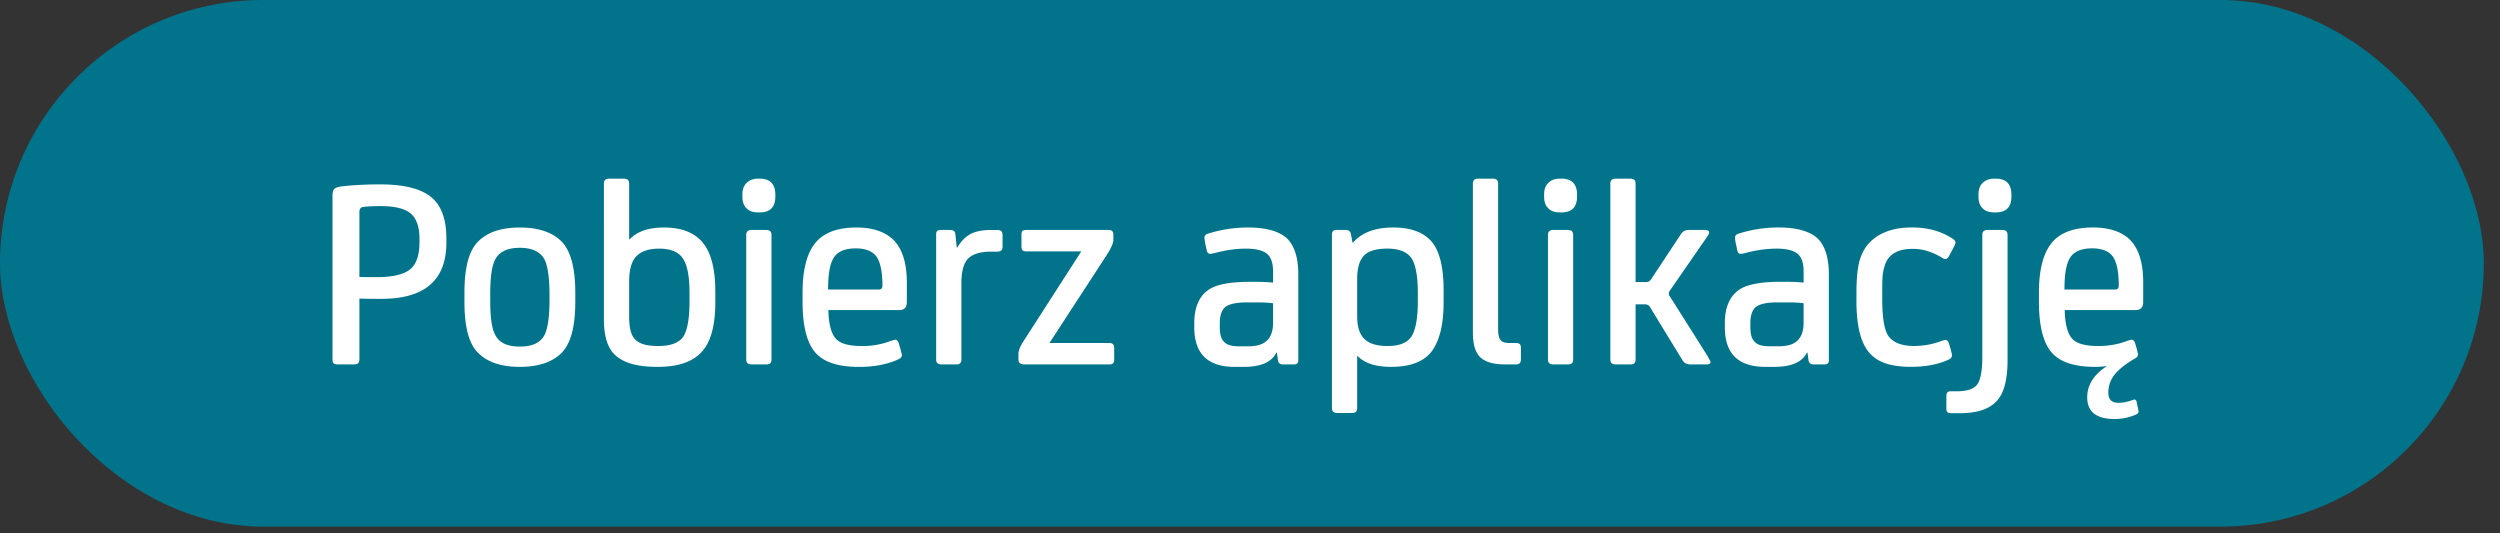 <svg xmlns="http://www.w3.org/2000/svg" fill="none" viewBox="0 0 136 29"><rect x="0" y="0" width="136" height="29" fill="#333333" stroke="none"/><rect width="135.118" height="28.647" fill="#01748c" rx="14.323"/><path fill="#fff" d="M19.552 16.241v3.269c0 .134-.03.224-.075.254-.045.045-.134.06-.254.06h-.806c-.134 0-.224-.015-.269-.06-.044-.03-.06-.12-.06-.254v-8.866q0-.247.09-.358.09-.09.314-.135c.597-.075 1.328-.12 2.194-.12 1.269 0 2.18.225 2.746.672.568.448.851 1.21.851 2.254v.24c0 2.044-1.179 3.06-3.537 3.06-.553 0-.956 0-1.194-.016m.224-4.985c-.15.015-.224.104-.224.283v3.523c.209.015.522.015.94.015q1.254 0 1.791-.403c.358-.269.537-.776.537-1.508v-.179c0-.642-.164-1.104-.477-1.373-.329-.269-.866-.403-1.627-.403q-.56 0-.94.045m10.117 4.761c0-.865-.09-1.477-.239-1.836-.209-.462-.672-.701-1.373-.701-.717 0-1.165.239-1.373.701-.165.359-.24.97-.24 1.836v.299c0 .88.075 1.492.24 1.836.208.477.656.701 1.373.701.701 0 1.164-.224 1.373-.701.15-.344.239-.956.239-1.836v-.299m1.403-.104v.507c0 1.359-.254 2.284-.746 2.777-.508.507-1.27.76-2.27.76-1.014 0-1.76-.253-2.268-.76-.508-.493-.746-1.418-.746-2.777v-.507c0-1.344.238-2.27.746-2.777.507-.507 1.254-.76 2.269-.76 1 0 1.761.253 2.269.76.492.508.746 1.433.746 2.777m4.512 2.91c.627 0 1.075-.149 1.328-.462.24-.314.373-.97.373-1.956v-.477c0-.896-.119-1.508-.358-1.866q-.358-.537-1.298-.537c-.538 0-.956.134-1.224.402q-.403.404-.403 1.389v1.925q0 .94.358 1.254c.239.224.642.328 1.224.328m-1.582-8.836v3.03h.03c.388-.418 1.014-.642 1.865-.642.97 0 1.672.284 2.12.836q.672.828.672 2.642v.597c0 1.284-.254 2.18-.762 2.717-.507.537-1.298.79-2.388.79-1 0-1.731-.178-2.209-.566-.478-.373-.702-1.045-.702-2.03V9.987c0-.18.09-.269.299-.269h.776c.105 0 .18.03.224.06.045.045.075.12.075.209m7.743 2.791v6.777c0 .104-.03.179-.075.209-.044.045-.119.06-.224.06h-.776c-.209 0-.298-.09-.298-.27v-6.776c0-.179.09-.269.298-.269h.776c.105 0 .18.03.224.06.045.045.075.12.075.21m-1.582-2.09v-.104c0-.284.074-.493.239-.642q.224-.224.627-.224h.074c.567 0 .851.299.851.866v.104c0 .583-.284.866-.85.866h-.076c-.268 0-.477-.06-.626-.209-.165-.149-.24-.358-.24-.657m8.946 4.672v1.075c0 .299-.149.433-.418.433h-3.85c.014.746.149 1.254.388 1.538.238.283.716.417 1.432.417a4.2 4.2 0 0 0 1.583-.283c.119-.03.194-.06.238-.06.075 0 .135.06.18.164l.104.359c.045.179.075.283.075.313q0 .134-.18.224c-.611.284-1.328.418-2.164.418-1.15 0-1.94-.269-2.388-.806q-.672-.806-.672-2.732v-.507c0-1.21.224-2.105.672-2.672s1.194-.866 2.254-.866q1.365 0 2.06.717c.447.477.686 1.239.686 2.268m-4.283.389h2.76c.12 0 .195-.06.195-.21q0-1.096-.314-1.567c-.209-.298-.582-.462-1.134-.462-.597 0-1 .179-1.209.522s-.298.91-.298 1.717m6.923-3.016.075.732h.03c.194-.329.432-.582.716-.732.269-.149.657-.224 1.134-.224h.299c.12 0 .194.03.239.06.044.045.074.12.074.21v.656c0 .18-.104.254-.313.254h-.328c-.613 0-1.03.149-1.27.418-.223.268-.328.701-.328 1.298v4.15c0 .104-.03.179-.074.209-.045.045-.12.06-.224.06h-.776c-.21 0-.299-.09-.299-.27v-6.82c0-.15.075-.225.239-.225h.522c.18 0 .27.075.284.224m8.641 6.195v.642c0 .179-.09.253-.254.253h-4.627c-.224 0-.328-.09-.328-.268v-.299c0-.179.09-.418.298-.731l3.12-4.851h-3c-.18 0-.254-.075-.254-.254v-.642c0-.09.015-.164.045-.209.03-.03.09-.06.209-.06h4.508c.149 0 .238.09.238.24v.298c0 .179-.134.477-.388.866l-3.09 4.746h3.27c.164 0 .253.09.253.269m8.91.686-.06-.432h-.03c-.254.522-.85.776-1.791.776h-.463c-1.478 0-2.21-.717-2.21-2.15v-.238c0-.806.24-1.404.717-1.762.389-.313 1.165-.477 2.3-.477h.357c.329 0 .642.014.91.044v-.626c0-.463-.119-.777-.343-.956-.238-.179-.612-.268-1.134-.268-.507 0-1.045.074-1.627.223-.164.045-.269.06-.313.06-.105 0-.165-.06-.194-.209l-.06-.284a2 2 0 0 1-.06-.387c0-.105.06-.18.21-.224a7.2 7.2 0 0 1 2.163-.329c.956 0 1.657.194 2.09.567.418.389.642 1.045.642 1.97v4.702c0 .15-.09.21-.239.21h-.582c-.164 0-.254-.06-.284-.21m-.27-2.044v-1.075a7 7 0 0 0-.805-.045h-.657c-.537 0-.91.09-1.12.239q-.312.247-.313.895v.21c0 .388.075.656.239.805.15.165.418.24.806.24h.493c.447 0 .79-.09 1.014-.3.224-.208.344-.522.344-.97m4.577 1.79v2.837c0 .104-.03.179-.075.209-.044.045-.119.06-.223.06h-.777c-.209 0-.298-.09-.298-.27v-9.433c0-.164.075-.254.239-.254h.522c.15 0 .239.075.269.21l.09.477h.03c.462-.537 1.193-.82 2.178-.82.956 0 1.642.253 2.09.76.433.508.657 1.389.657 2.642v.672c0 1.21-.224 2.09-.642 2.657-.433.567-1.164.85-2.209.85-.836 0-1.448-.193-1.836-.596zm1.642-5.835c-.612 0-1.045.134-1.284.388-.238.268-.358.686-.358 1.268v2.03c0 .568.134.986.403 1.24.269.253.687.372 1.254.372.627 0 1.06-.164 1.299-.522.223-.358.343-.985.343-1.896v-.492c0-.896-.12-1.523-.343-1.866-.24-.343-.672-.523-1.314-.523m6.026-3.538v7.866c0 .299.03.508.12.627q.111.18.492.18h.373c.09 0 .15.03.194.059.03.03.06.104.06.194v.642c0 .179-.09.268-.24.268h-.641q-.94 0-1.343-.402c-.27-.27-.388-.717-.388-1.359V9.987c0-.18.09-.269.298-.269h.776c.105 0 .18.03.224.06.045.045.075.12.075.209m4.083 2.791v6.777c0 .104-.03.179-.074.209-.045.045-.12.06-.224.06h-.776c-.21 0-.299-.09-.299-.27v-6.776c0-.179.09-.269.299-.269h.776c.104 0 .179.03.224.06.044.045.074.12.074.21M84 10.688v-.104c0-.284.075-.493.239-.642q.224-.224.627-.224h.075c.567 0 .85.299.85.866v.104c0 .583-.283.866-.85.866h-.075c-.269 0-.478-.06-.627-.209-.164-.149-.239-.358-.239-.657m4.976 5.867v3c0 .104-.03.179-.074.209-.045.045-.12.06-.224.06h-.776c-.21 0-.299-.09-.299-.27V9.988c0-.18.09-.269.299-.269h.776c.104 0 .179.03.224.06.044.045.074.12.074.209v5.358h.567c.12 0 .21-.044.284-.164l1.627-2.462c.09-.135.224-.21.418-.21h.866c.239 0 .298.105.179.299l-2.075 3a.28.28 0 0 0-.06.15c0 .06.015.119.06.164l1.97 3.12c.15.253.24.402.24.447 0 .09-.076.134-.21.134h-.88c-.195 0-.344-.074-.433-.223l-1.777-2.911a.3.3 0 0 0-.253-.134zm9.41 3.06-.06-.433h-.03c-.254.522-.851.776-1.792.776h-.462c-1.478 0-2.21-.717-2.21-2.15v-.238c0-.806.24-1.404.717-1.762.388-.313 1.164-.477 2.299-.477h.358c.328 0 .642.014.91.044v-.626c0-.463-.119-.777-.343-.956-.239-.179-.612-.268-1.134-.268a6.5 6.5 0 0 0-1.627.223c-.164.045-.269.06-.314.06-.104 0-.164-.06-.194-.209l-.06-.284a2 2 0 0 1-.059-.387c0-.105.06-.18.209-.224a7.2 7.2 0 0 1 2.164-.329c.956 0 1.657.194 2.09.567.418.389.642 1.045.642 1.97v4.702c0 .15-.09.21-.239.21h-.582c-.164 0-.254-.06-.284-.21m-.27-2.045v-1.075a7 7 0 0 0-.805-.045h-.657c-.538 0-.91.09-1.12.239q-.313.247-.313.895v.21c0 .388.075.656.239.805.149.165.418.24.806.24h.492c.448 0 .791-.09 1.015-.3.224-.208.344-.522.344-.97m7.905 1.104.09.314c.045.164.075.283.075.343 0 .12-.075.194-.224.254-.567.253-1.239.373-2.015.373-.986 0-1.702-.21-2.135-.642-.552-.508-.821-1.493-.821-2.926v-.477c0-.761.06-1.344.179-1.762.12-.403.314-.746.612-1.03.523-.492 1.269-.746 2.239-.746.866 0 1.597.21 2.224.627.09.06.135.134.135.194s-.06.18-.15.358l-.209.389c-.059.104-.119.149-.179.149a.3.3 0 0 1-.179-.06c-.537-.328-1.06-.493-1.597-.493s-.925.12-1.194.359c-.164.149-.284.343-.343.567a2.2 2.2 0 0 0-.12.627c-.015.179-.015.492-.015.94v.239c0 1.06.12 1.746.373 2.06.269.328.717.492 1.359.492q.761 0 1.477-.268c.09-.03.165-.06.224-.06.09 0 .15.06.194.18m3.191-5.896v6.807c0 .97-.164 1.656-.463 2.074-.388.553-1.105.821-2.149.821h-.463c-.179 0-.254-.074-.254-.238v-.717c0-.15.075-.239.224-.239h.343c.582 0 .956-.134 1.135-.403.164-.268.253-.746.253-1.448v-6.657c0-.179.09-.269.299-.269h.776c.105 0 .179.03.224.06.045.045.075.12.075.21m-1.582-2.09v-.104c0-.284.074-.493.238-.642q.225-.224.627-.224h.075c.567 0 .851.299.851.866v.104c0 .583-.284.866-.851.866h-.075c-.268 0-.477-.06-.627-.209-.164-.149-.238-.358-.238-.657m8.96 4.657v1.09c0 .299-.149.433-.418.433h-3.851c.015.746.149 1.254.388 1.538.239.283.717.417 1.433.417.567 0 1.105-.09 1.582-.283.12-.03.194-.06.239-.06.075 0 .134.06.179.164l.105.359c.029.134.059.223.059.283q0 .134-.179.224c-.507.299-.88.597-1.104.88a1.56 1.56 0 0 0-.329.97c0 .374.179.553.553.553q.335 0 .716-.134c.09-.03.134-.045.149-.045.06 0 .105.045.12.134l.059.27c.03.118.045.208.045.253q0 .112-.179.179c-.373.15-.746.224-1.104.224-1.015 0-1.508-.388-1.508-1.18q0-1.006 1.075-1.701c-.209.03-.433.045-.642.045-1.15 0-1.941-.269-2.388-.806q-.672-.806-.672-2.732v-.507c0-1.21.224-2.105.672-2.672.447-.567 1.194-.866 2.268-.866.911 0 1.598.239 2.045.702.448.477.687 1.224.687 2.268m-4.284.404h2.761c.12 0 .194-.06.194-.21q0-1.096-.313-1.567c-.209-.298-.582-.462-1.134-.462-.597 0-1 .179-1.209.522s-.299.91-.299 1.717"/></svg>